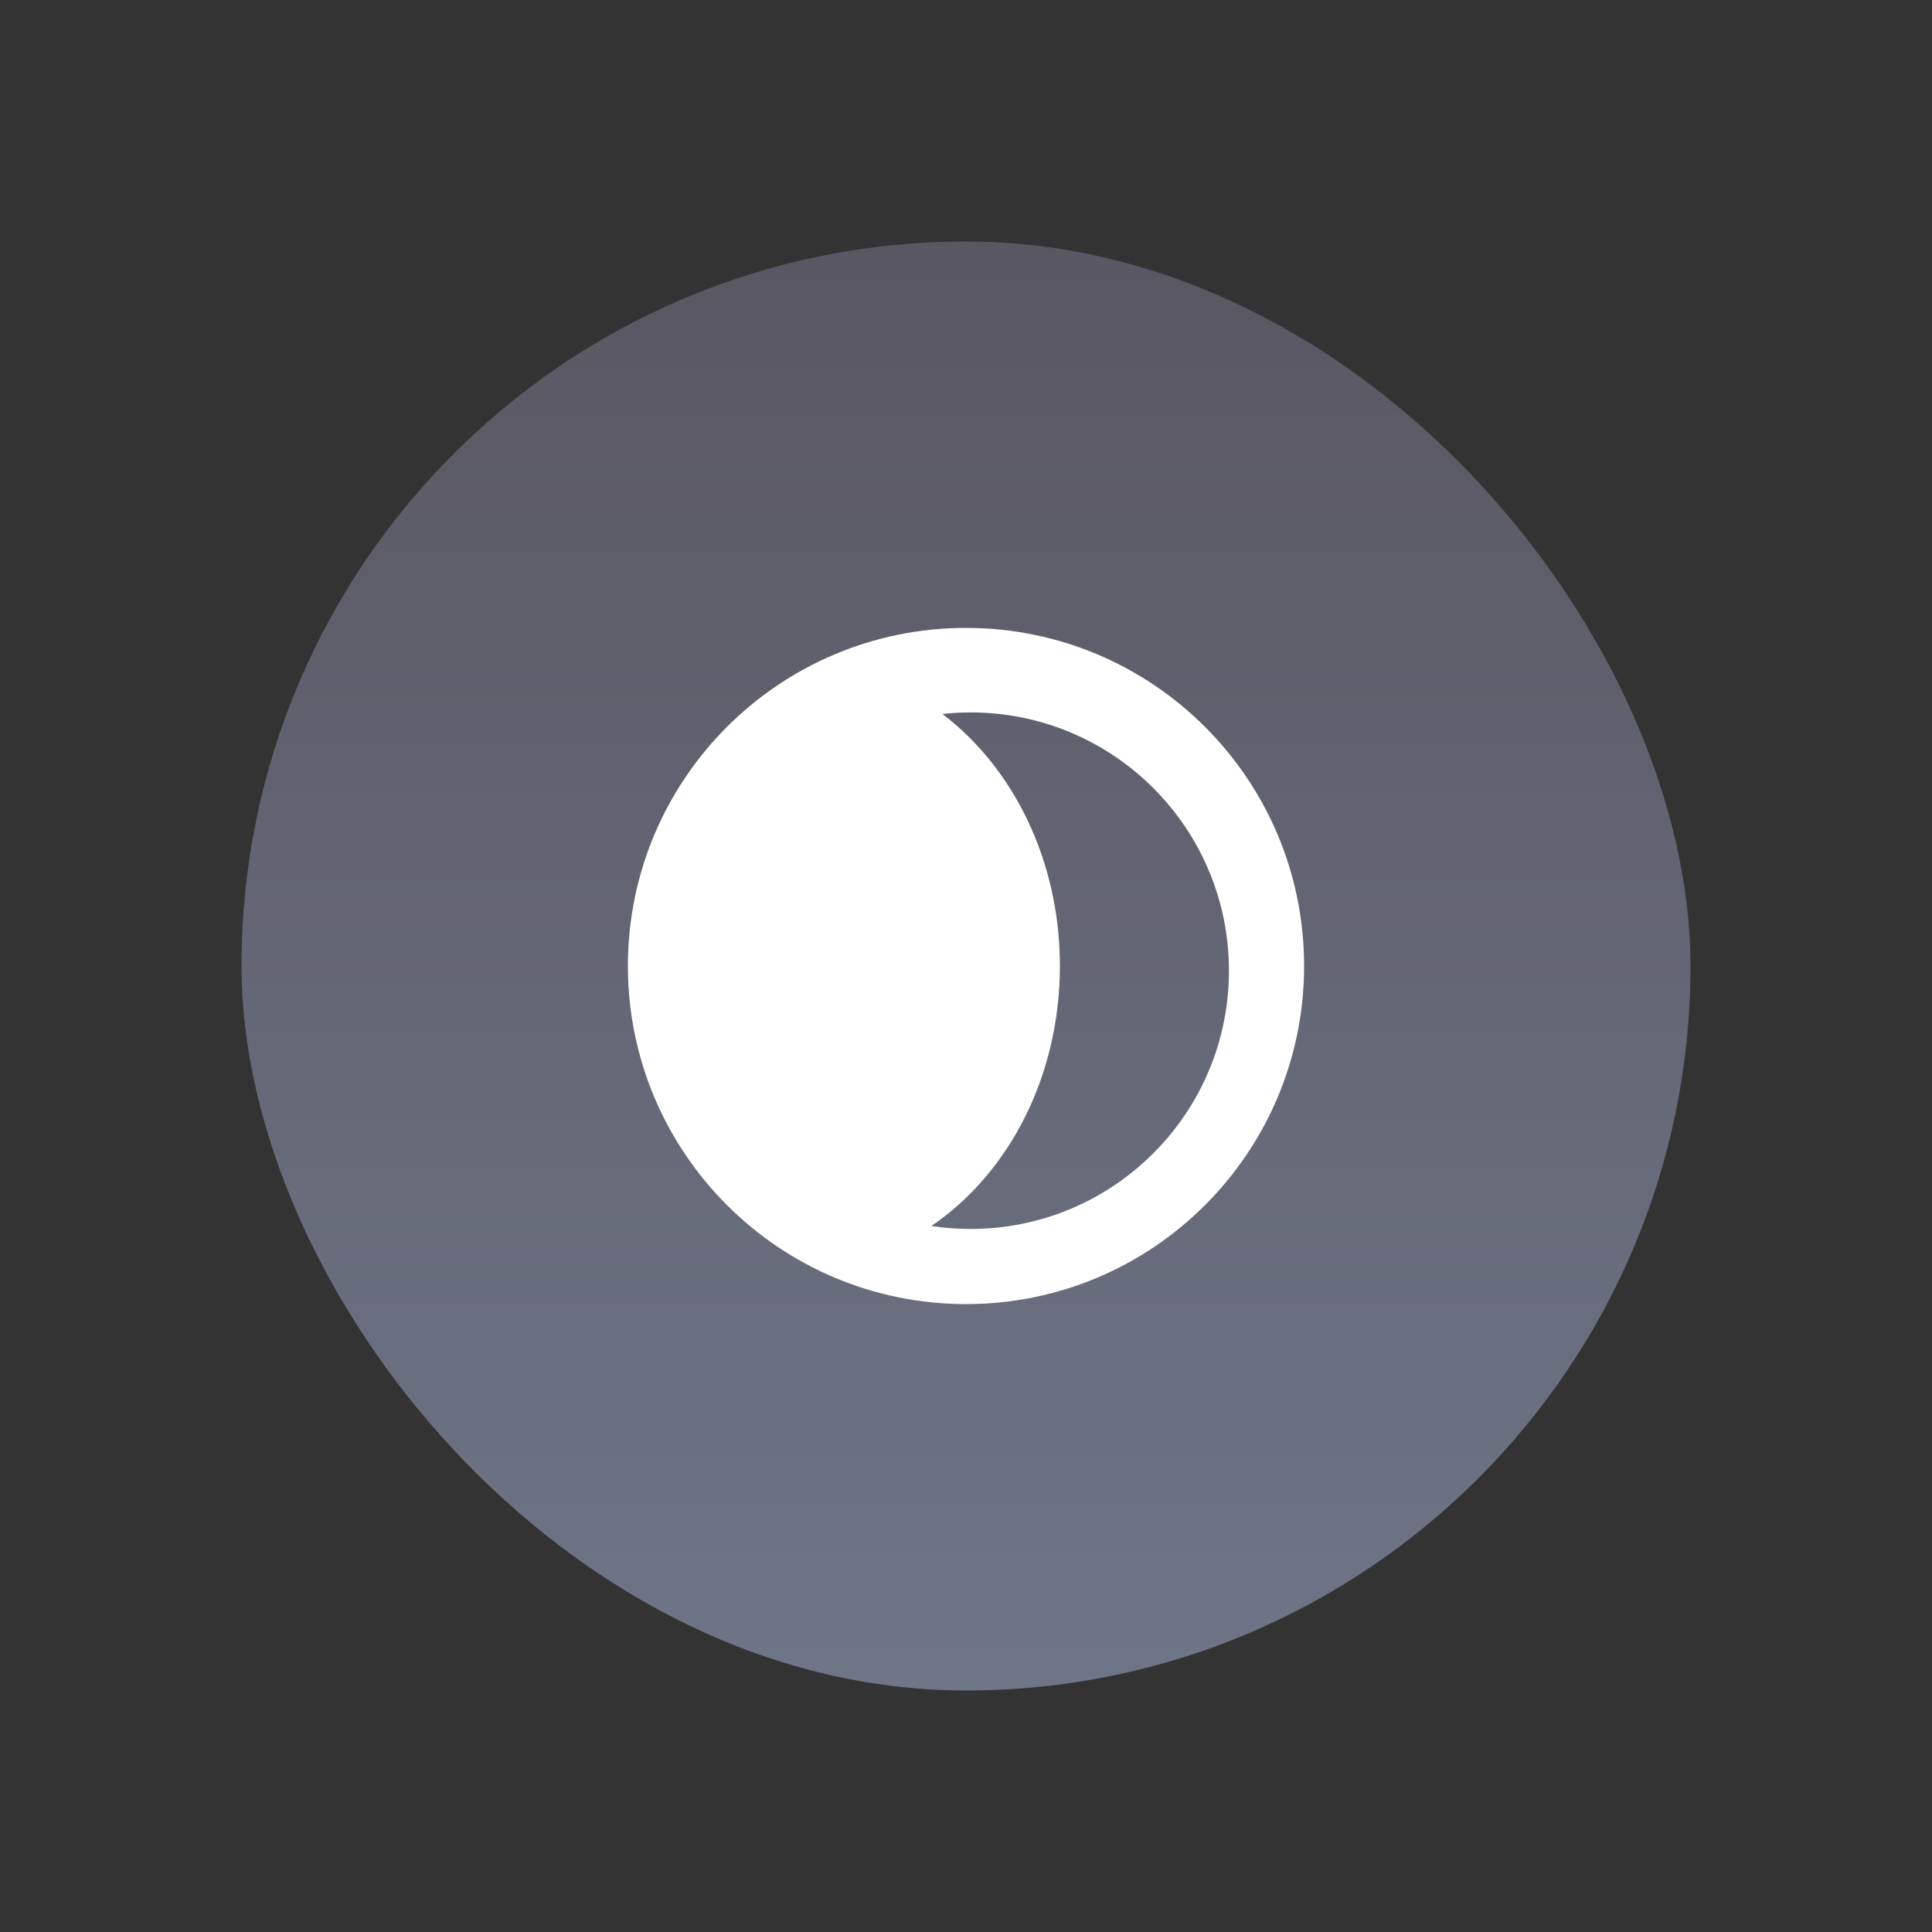 <?xml version="1.0" encoding="UTF-8"?>
<svg width="40px" height="40px" viewBox="0 0 40 40" version="1.1" xmlns="http://www.w3.org/2000/svg" xmlns:xlink="http://www.w3.org/1999/xlink">
    <rect x="0" y="0" width="40" height="40" fill="#333333" stroke="none"/>
    <title>Types/Dark</title>
    <defs>
        <linearGradient x1="50%" y1="0%" x2="50%" y2="98.711%" id="linearGradient-1">
            <stop stop-color="#595761" offset="0%"></stop>
            <stop stop-color="#6E7587" offset="100%"></stop>
        </linearGradient>
    </defs>
    <g id="Types/Dark" stroke="none" stroke-width="1" fill="none" fill-rule="evenodd">
        <g id="Group" transform="translate(5, 5)">
            <rect id="Rectangle" fill="url(#linearGradient-1)" x="0" y="0" width="30" height="30" rx="15"></rect>
            <path d="M15,22 C18.866,22 22,18.866 22,15 C22,11.134 18.866,8 15,8 C11.134,8 8,11.134 8,15 C8,18.866 11.134,22 15,22 Z M15.097,9.75 C18.05,9.75 20.444,12.144 20.444,15.097 C20.444,18.05 18.05,20.444 15.097,20.444 C14.82,20.444 14.548,20.423 14.282,20.383 C15.874,19.305 16.944,17.298 16.944,15 C16.944,12.814 15.976,10.891 14.511,9.782 C14.703,9.761 14.899,9.75 15.097,9.75 Z" id="Oval-7" fill="#FFFFFF"></path>
        </g>
    </g>
</svg>